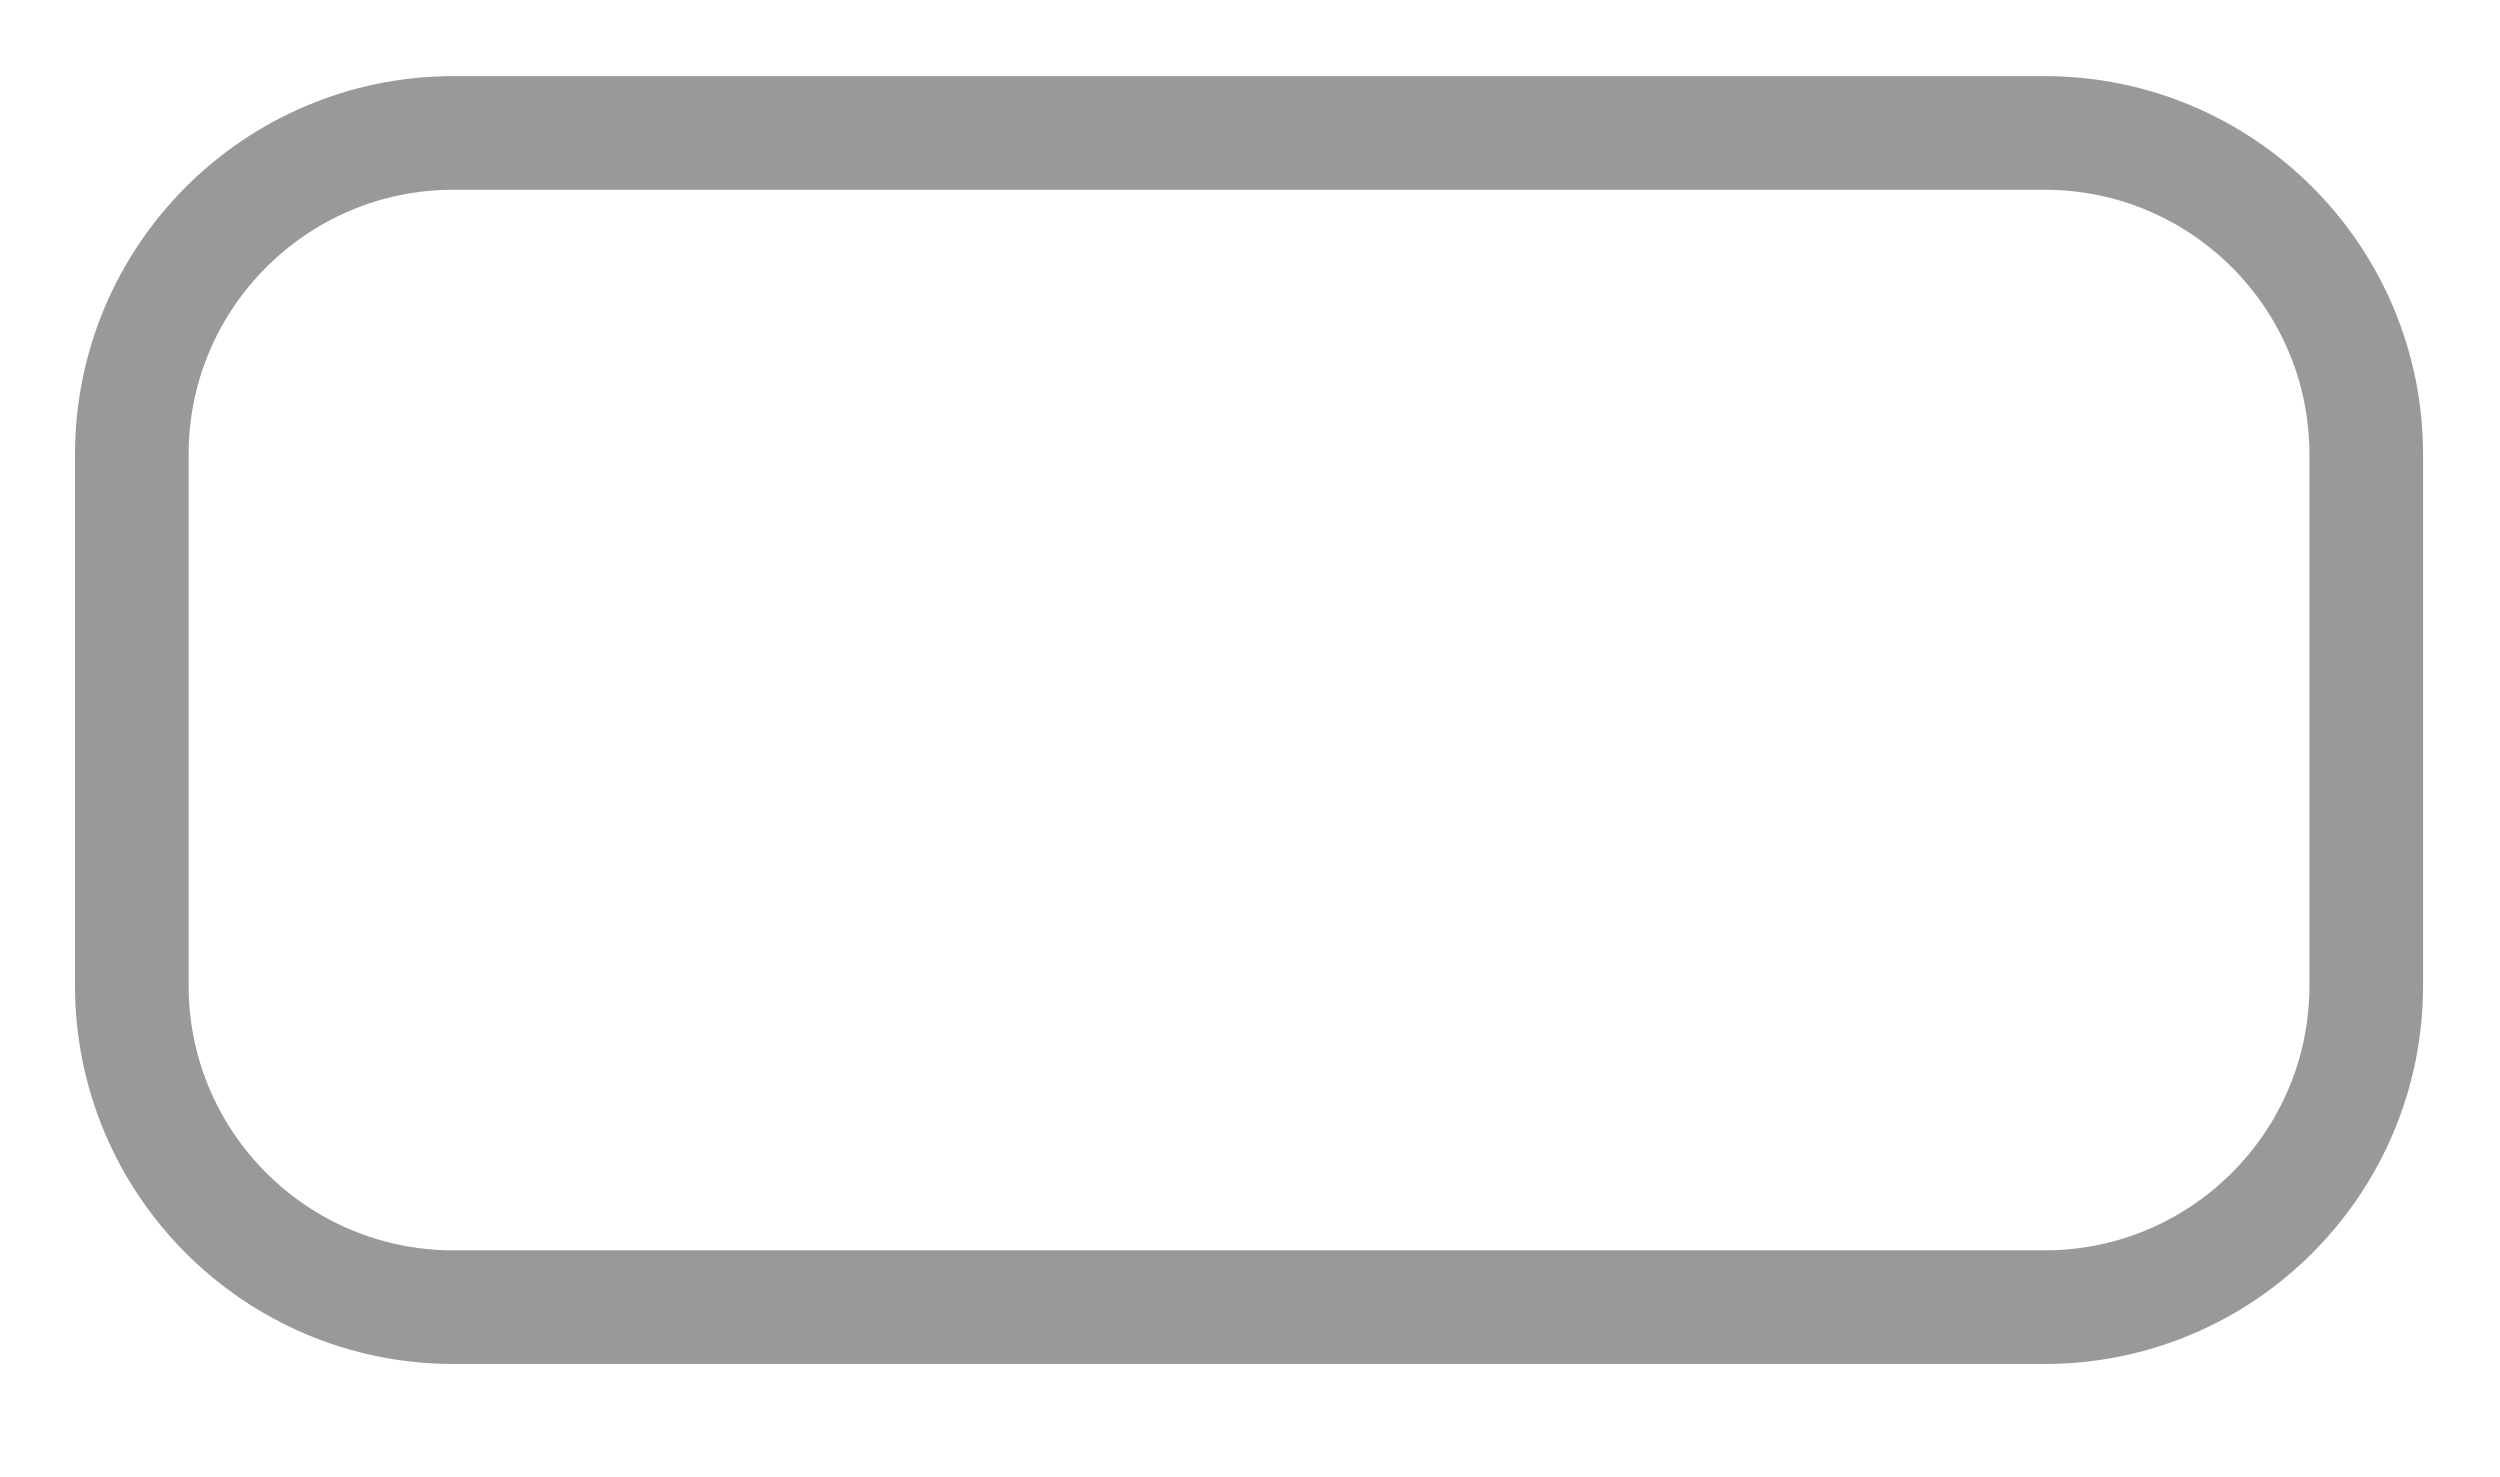 <svg width="22" height="13" viewBox="0 0 22 13" fill="none" xmlns="http://www.w3.org/2000/svg">
<path d="M1.16 4C1.16 2.437 2.427 1.17 3.99 1.17H17.993C19.556 1.17 20.823 2.437 20.823 4V8.673C20.823 10.236 19.556 11.503 17.993 11.503H3.99C2.427 11.503 1.16 10.236 1.16 8.673V4Z" stroke="black" stroke-opacity="0.4"/>
</svg>
